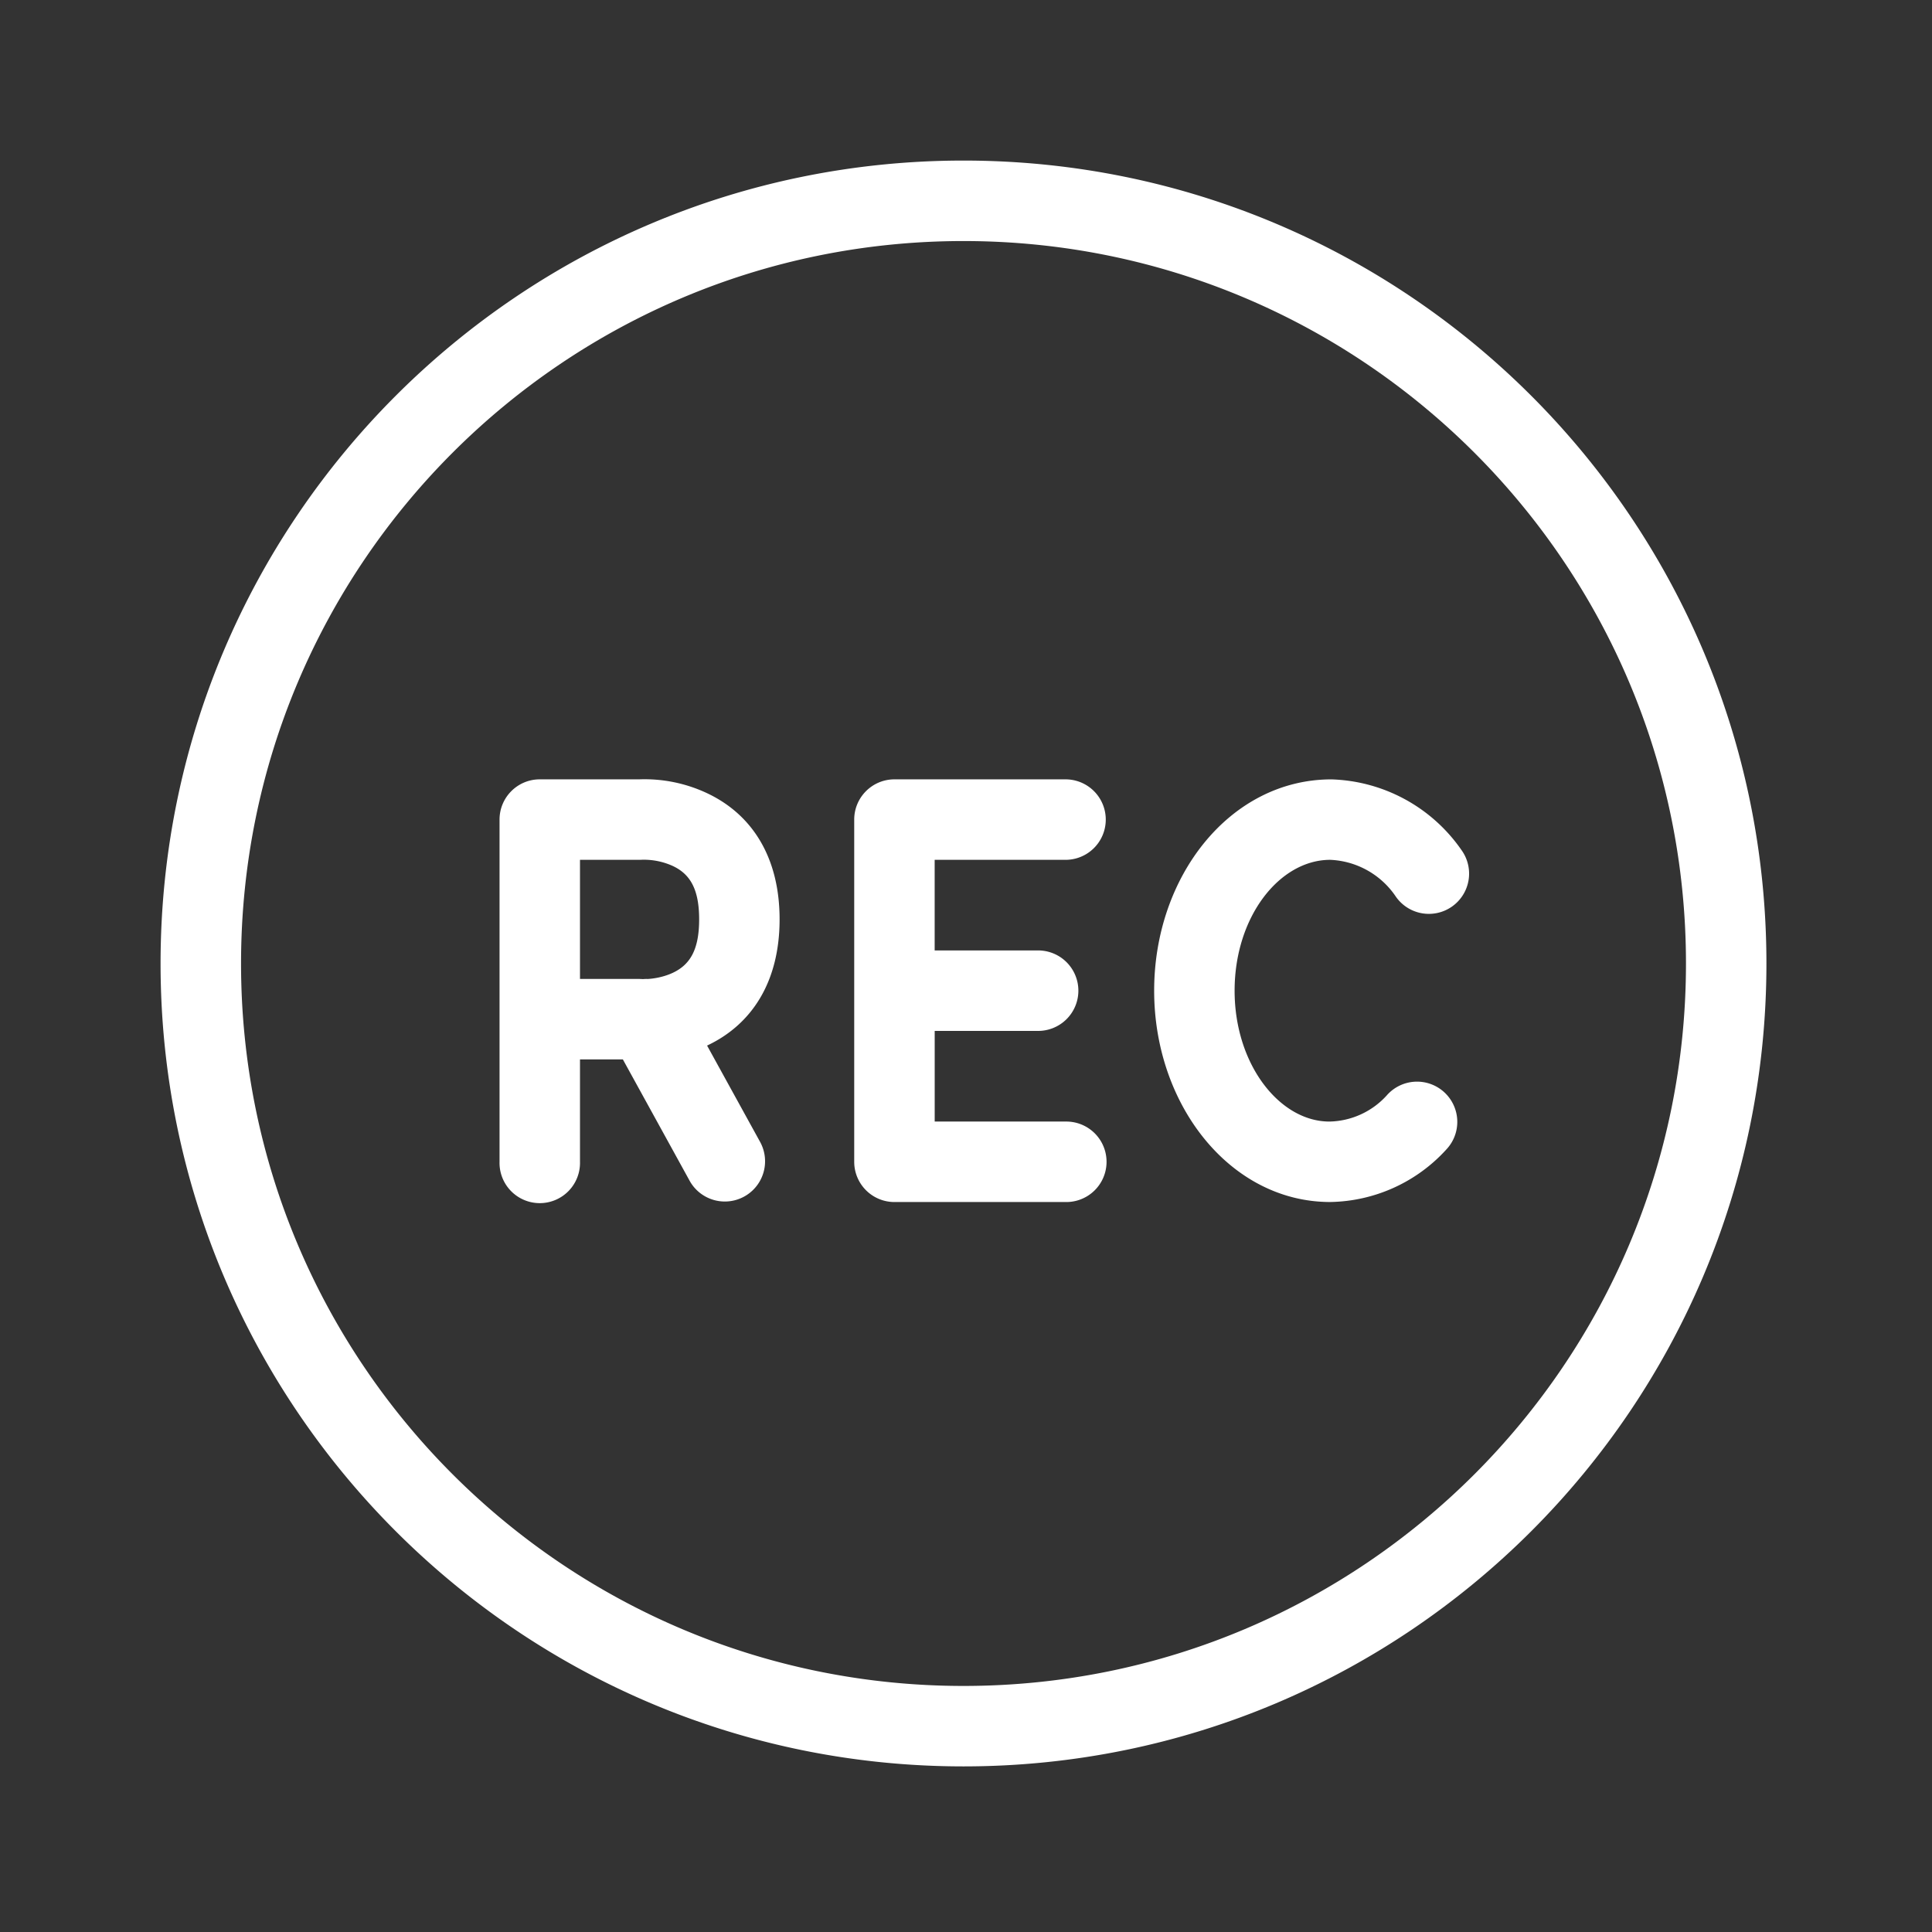 <svg width="64" height="64" viewBox="0 0 64 64" xmlns="http://www.w3.org/2000/svg"><rect x="0" y="0" width="64" height="64" fill="#333333" stroke="none"/><g fill="none" fill-rule="evenodd"><path d="M0 0h63.834v63.834H0z"/><path d="M30.962 31.485h3.391a1.333 1.333 0 1 1 0 2.665h-3.39v3.003h4.36a1.333 1.333 0 1 1 0 2.666H29.63a1.333 1.333 0 0 1-1.333-1.333V27.15c0-.736.597-1.333 1.333-1.333h5.667a1.333 1.333 0 1 1 0 2.666h-4.335v3.002zm-9.646.948c.048-.004.095-.005.142-.003.248-.015.548-.075.82-.2.567-.264.882-.747.882-1.774 0-1.027-.315-1.51-.881-1.773a2.32 2.32 0 0 0-1.008-.203h.011l-.095.003h-1.974v3.946h1.974l.096.004a1.724 1.724 0 0 0 .034 0zm2.107 2.203l1.765 3.207a1.333 1.333 0 0 1-2.335 1.286l-2.22-4.035h-1.42v3.392a1.333 1.333 0 1 1-2.665 0V27.15c0-.736.596-1.333 1.332-1.333h3.289a4.868 4.868 0 0 1 2.231.448c1.5.696 2.425 2.117 2.425 4.19 0 2.065-.916 3.482-2.402 4.181zm8.494-26.651C18.7 7.985 7.985 18.7 7.985 31.917c0 13.217 10.716 23.932 23.932 23.932S55.85 45.134 55.85 31.917c0-13.217-10.716-23.932-23.933-23.932zm0-2.666c14.689 0 26.598 11.909 26.598 26.598 0 14.689-11.91 26.597-26.598 26.597-14.688 0-26.598-11.908-26.598-26.597 0-14.69 11.91-26.598 26.598-26.598zM45.935 36.29a1.333 1.333 0 1 1 1.973 1.792 5.31 5.31 0 0 1-3.844 1.736c-3.293 0-5.831-3.194-5.831-7 0-3.809 2.532-7 5.87-7a5.437 5.437 0 0 1 4.315 2.348 1.333 1.333 0 1 1-2.194 1.514 2.757 2.757 0 0 0-2.16-1.197c-1.674 0-3.166 1.88-3.166 4.335 0 2.451 1.497 4.335 3.14 4.335a2.63 2.63 0 0 0 1.897-.863z" fill="#FFF"/></g></svg>